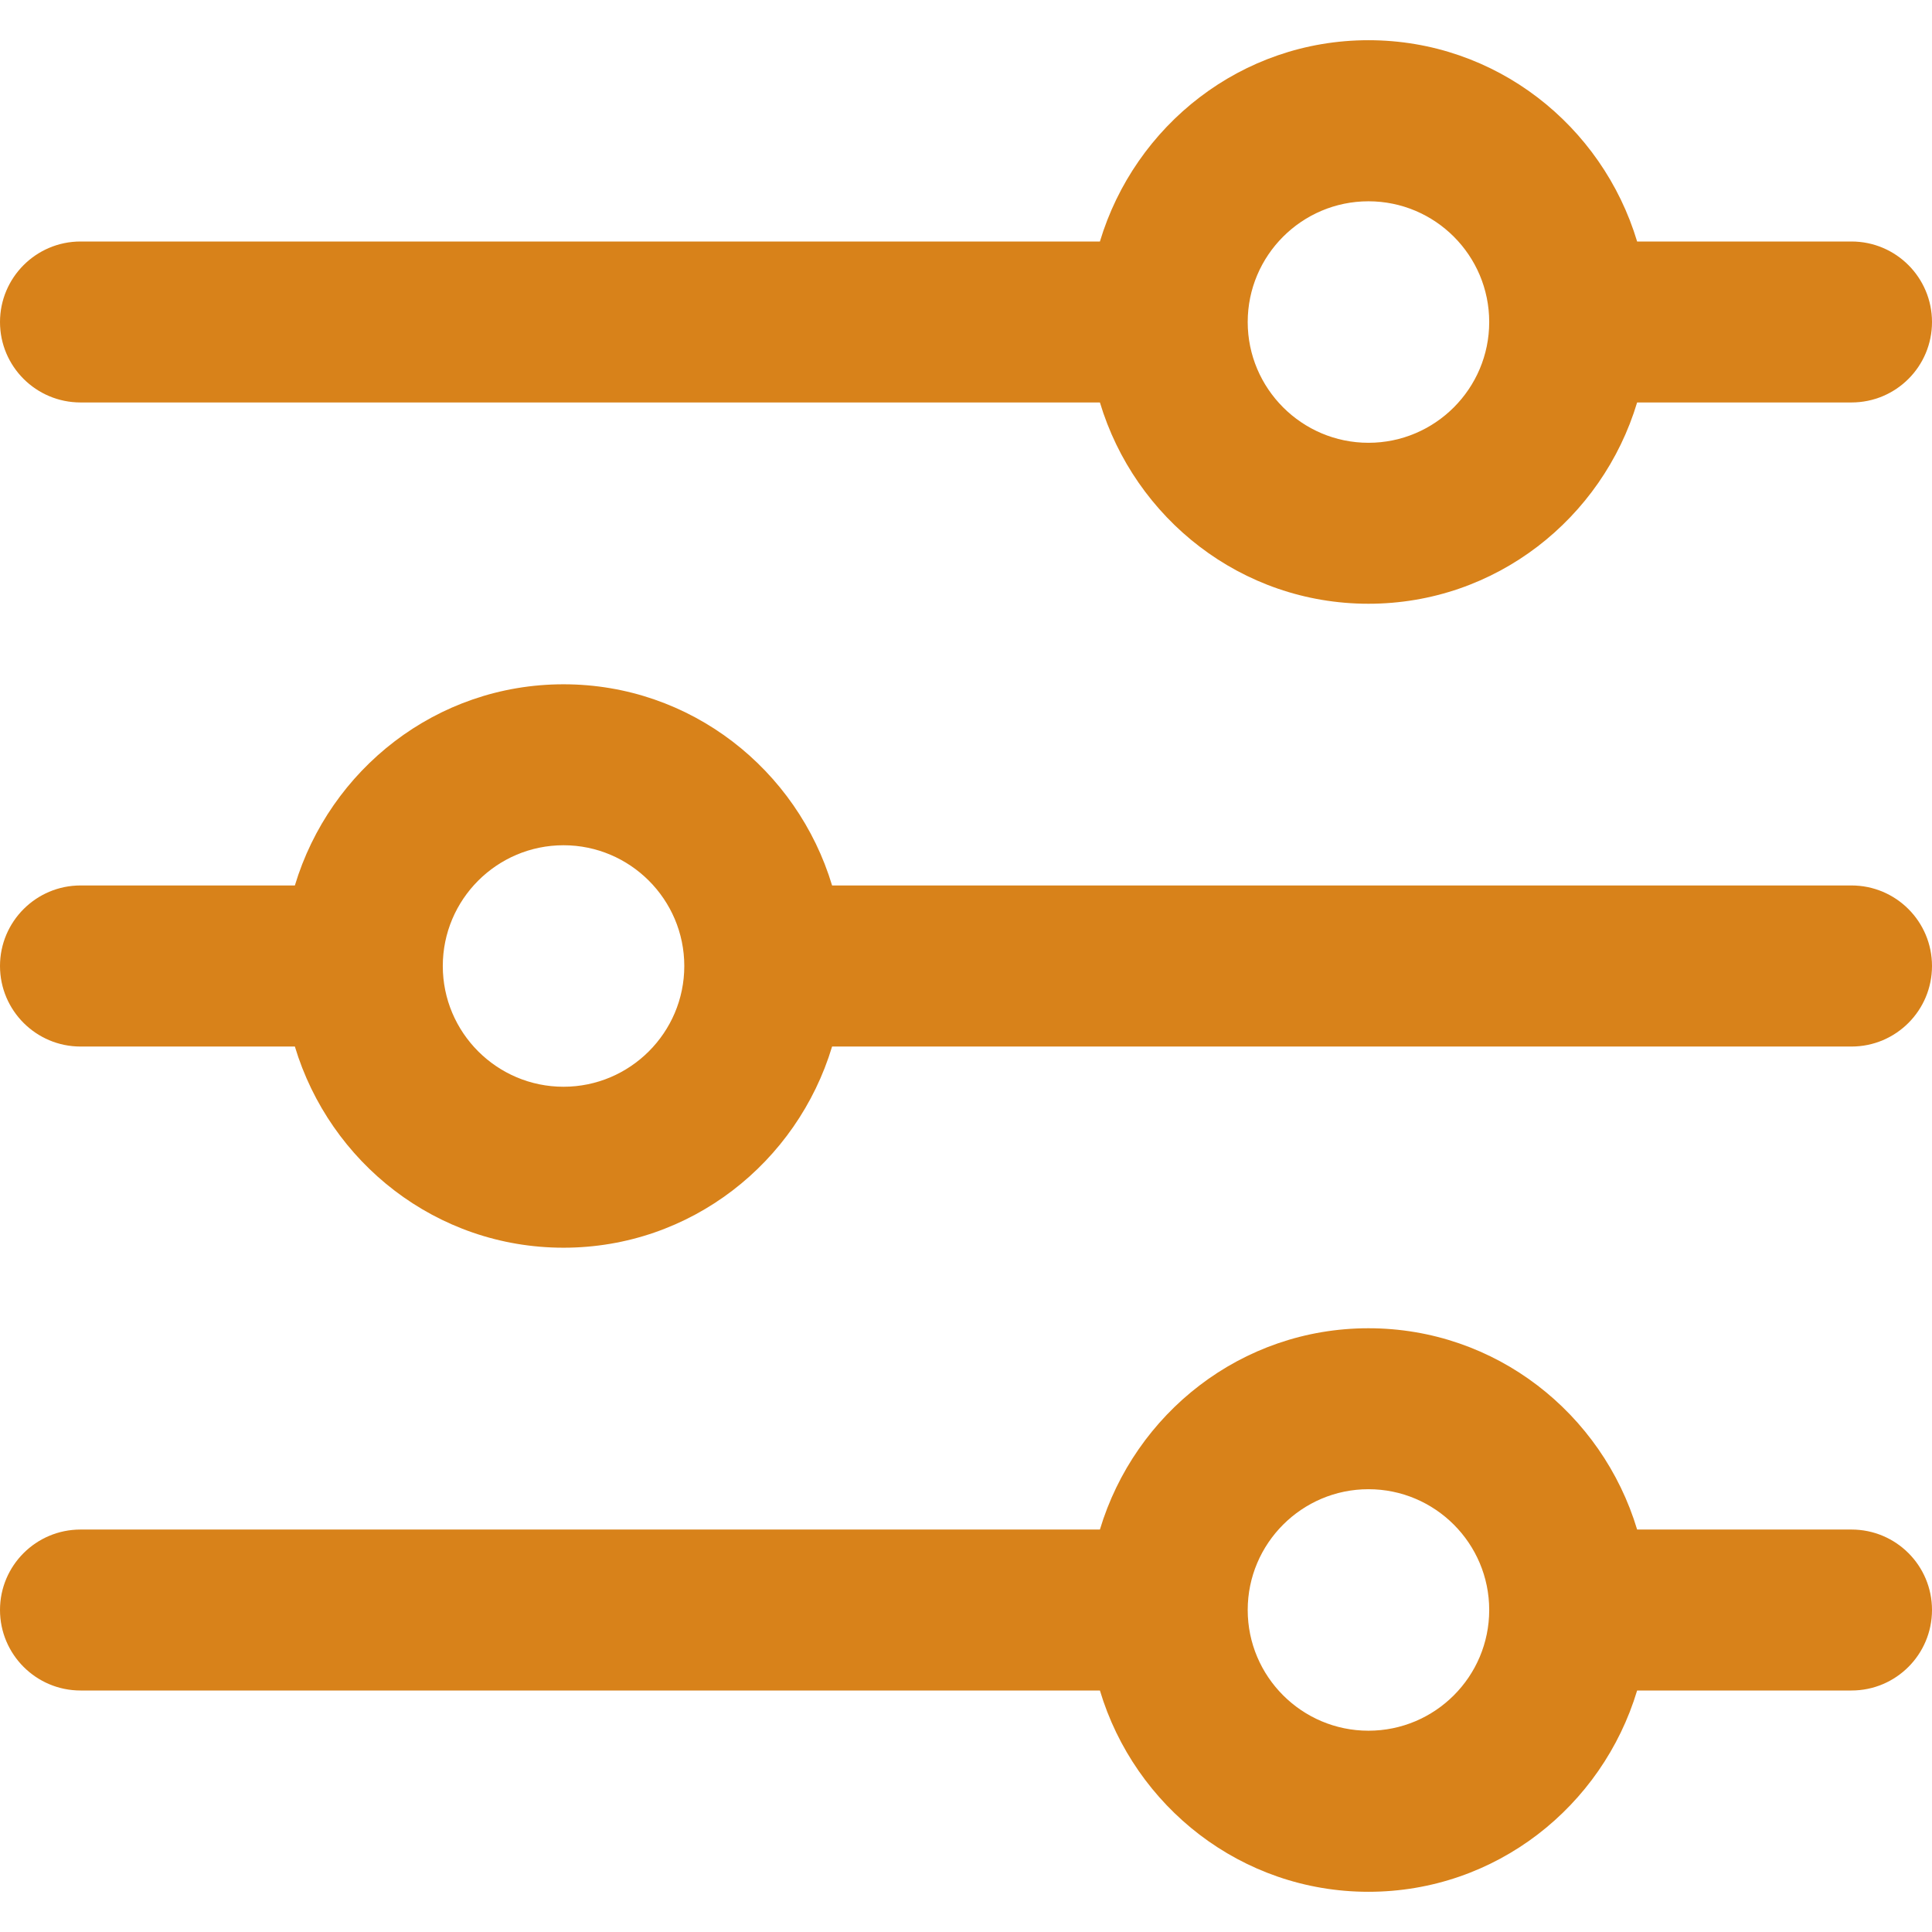 <svg width="16" height="16" viewBox="0 0 16 16" fill="none" xmlns="http://www.w3.org/2000/svg">
<path d="M15.333 12.667H13.558C13.269 11.706 12.387 11 11.333 11C10.28 11 9.398 11.706 9.109 12.667H0.667C0.299 12.667 0 12.965 0 13.333C0 13.701 0.299 14 0.667 14H9.109C9.397 14.961 10.28 15.667 11.333 15.667C12.387 15.667 13.269 14.961 13.558 14H15.333C15.702 14 16 13.701 16 13.333C16 12.965 15.702 12.667 15.333 12.667ZM11.333 14.333C10.782 14.333 10.333 13.885 10.333 13.333C10.333 12.782 10.782 12.333 11.333 12.333C11.885 12.333 12.333 12.782 12.333 13.333C12.333 13.885 11.885 14.333 11.333 14.333Z" fill="#D8821A"/>
<path d="M15.333 2H13.558C13.269 1.039 12.387 0.333 11.333 0.333C10.28 0.333 9.398 1.039 9.109 2H0.667C0.299 2 0 2.299 0 2.667C0 3.035 0.299 3.333 0.667 3.333H9.109C9.398 4.294 10.28 5 11.333 5C12.387 5 13.269 4.294 13.558 3.333H15.333C15.702 3.333 16 3.035 16 2.667C16 2.299 15.702 2 15.333 2ZM11.333 3.667C10.782 3.667 10.333 3.218 10.333 2.667C10.333 2.115 10.782 1.667 11.333 1.667C11.885 1.667 12.333 2.115 12.333 2.667C12.333 3.218 11.885 3.667 11.333 3.667Z" fill="#D8821A"/>
<path d="M15.333 7.333H6.891C6.602 6.373 5.72 5.667 4.667 5.667C3.613 5.667 2.731 6.373 2.442 7.333H0.667C0.299 7.333 0 7.632 0 8C0 8.368 0.299 8.667 0.667 8.667H2.442C2.731 9.627 3.613 10.333 4.667 10.333C5.72 10.333 6.602 9.627 6.891 8.667H15.333C15.702 8.667 16 8.368 16 8C16 7.632 15.702 7.333 15.333 7.333ZM4.667 9C4.115 9 3.667 8.551 3.667 8C3.667 7.449 4.115 7 4.667 7C5.218 7 5.667 7.449 5.667 8C5.667 8.551 5.218 9 4.667 9Z" fill="#D8821A"/>
</svg>
